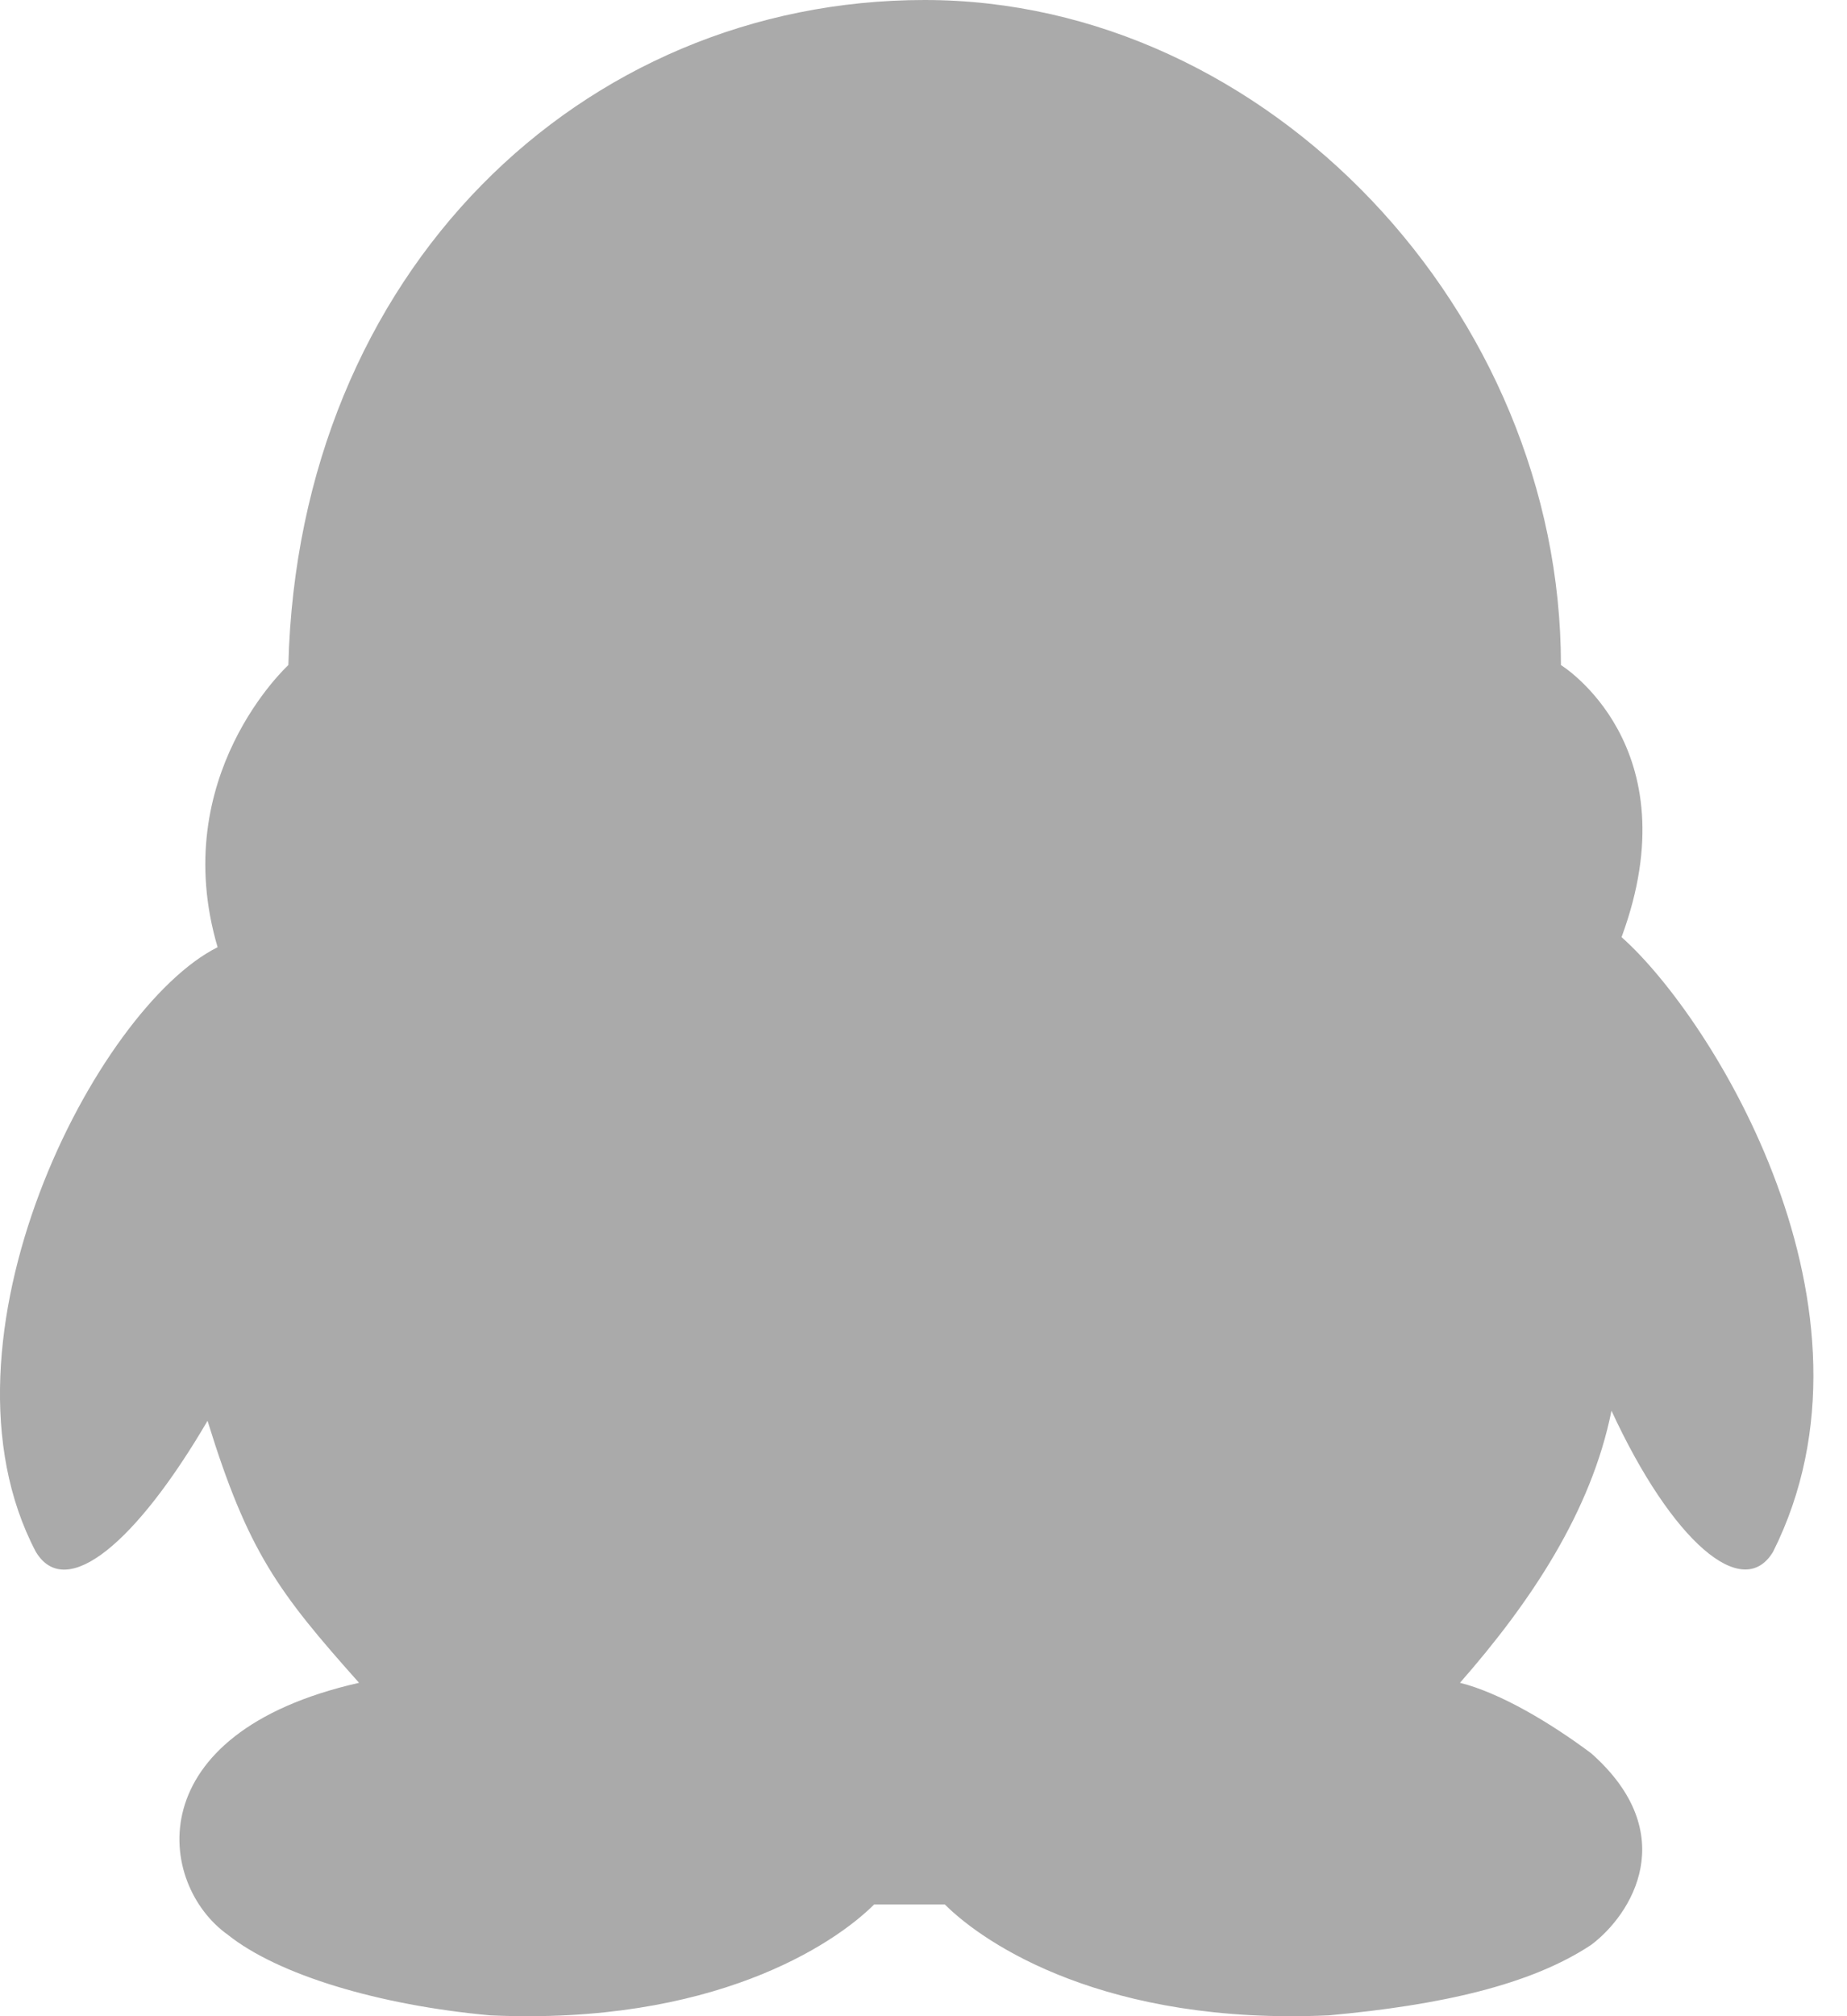 <?xml version="1.0" encoding="UTF-8"?>
<svg width="33px" height="36px" viewBox="0 0 33 36" version="1.1" xmlns="http://www.w3.org/2000/svg" xmlns:xlink="http://www.w3.org/1999/xlink">
    <!-- Generator: Sketch 49.3 (51167) - http://www.bohemiancoding.com/sketch -->
    <title>qq-2</title>
    <desc>Created with Sketch.</desc>
    <defs></defs>
    <g id="Page-1" stroke="none" stroke-width="1" fill="none" fill-rule="evenodd">
        <g id="账号绑定/解绑" transform="translate(-1324, -1117)" fill="#aaaaaa">
            <g id="Group-6" transform="translate(360, 91)">
                <g id="Group-7" transform="translate(240, 480)">
                    <g id="Group-8" transform="translate(100, 475)">
                        <g id="Group-4" transform="translate(520, 0)">
                            <path d="M132.972,87.733 C134.235,84.314 131.889,82.875 131.889,82.875 C131.889,76.578 126.656,71 120.52,71 C114.385,71 109.332,75.858 109.152,82.875 C109.152,82.875 106.986,84.854 107.888,87.913 C105.723,88.992 102.655,94.93 104.64,98.708 C105.182,99.608 106.445,98.528 107.708,96.369 C108.43,98.708 108.971,99.428 110.415,101.047 C106.445,101.947 106.806,104.646 108.069,105.545 C108.971,106.265 110.776,106.805 112.761,106.985 C116.731,107.164 118.896,105.725 119.618,105.005 L120.881,105.005 C121.603,105.725 123.769,107.164 127.739,106.985 C129.724,106.805 131.348,106.445 132.431,105.725 C133.152,105.185 134.055,103.746 132.431,102.307 C131.709,101.767 130.807,101.227 130.085,101.047 C131.348,99.608 132.431,97.988 132.792,96.189 C133.874,98.528 135.137,99.608 135.679,98.708 C137.844,94.39 134.596,89.172 132.972,87.733" id="qq-2"></path>
                        </g>
                    </g>
                </g>
            </g>
        </g>
    </g>
</svg>
